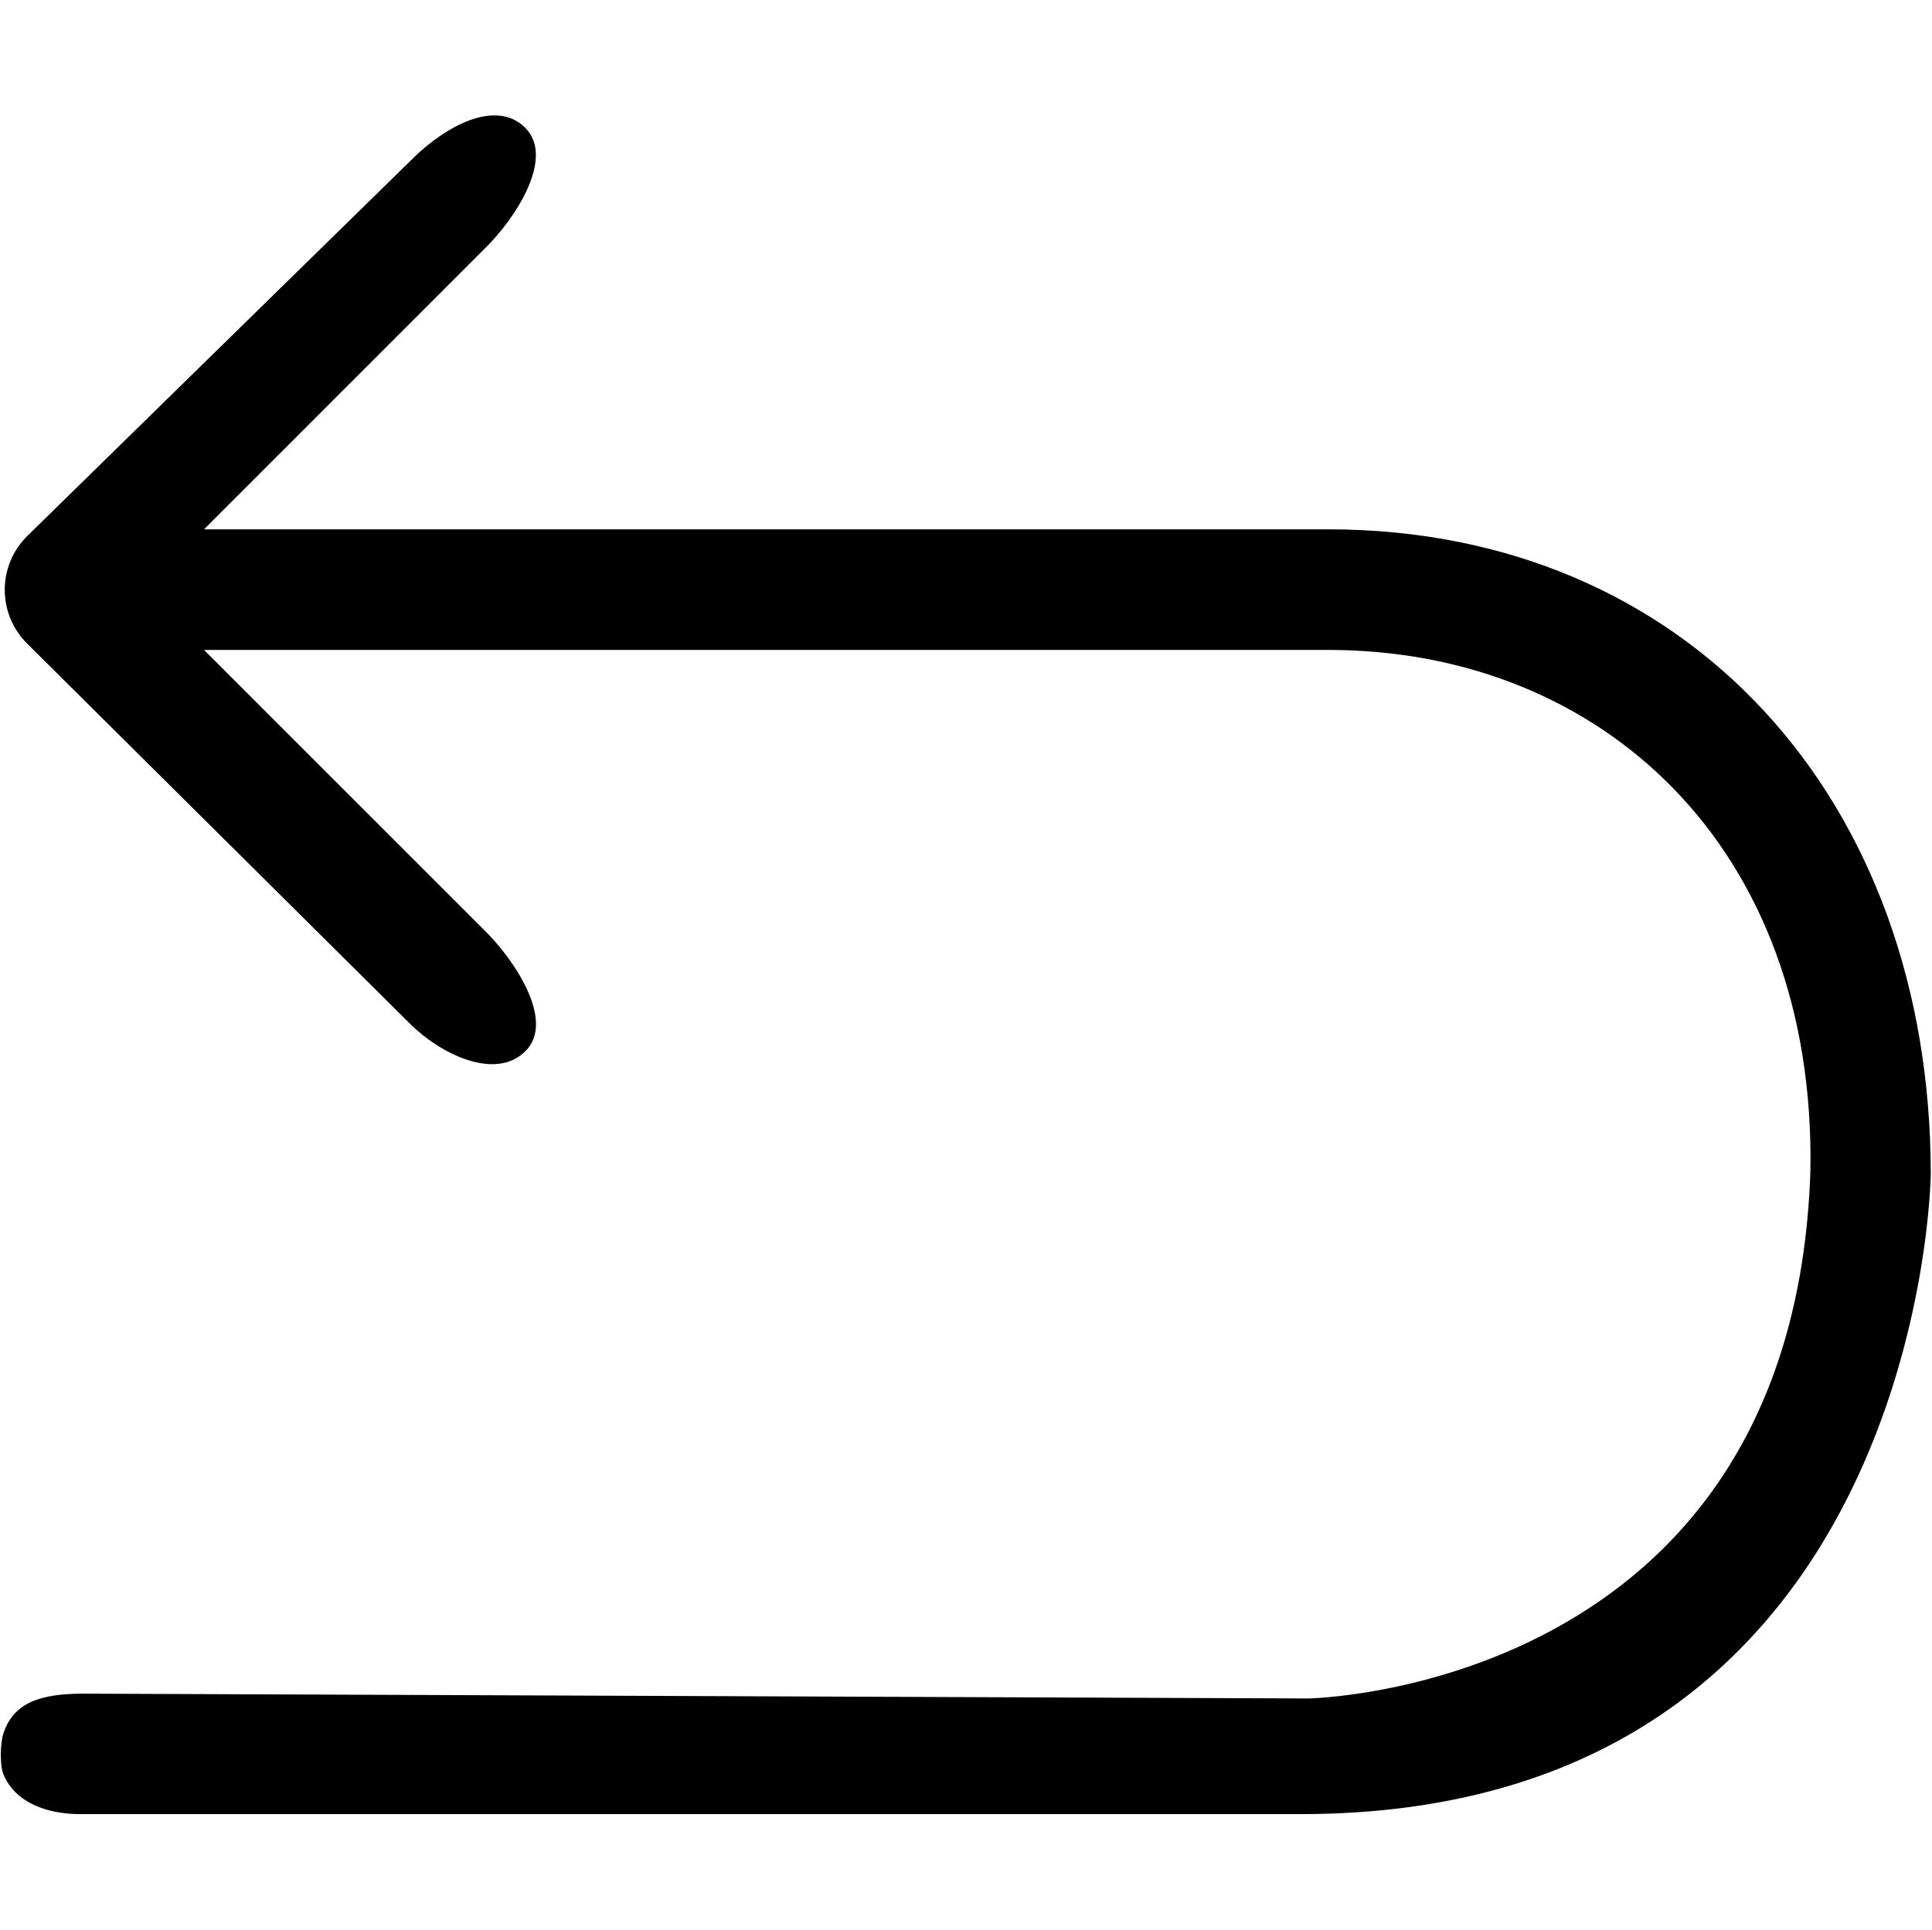 <?xml version="1.0" standalone="no"?><!DOCTYPE svg PUBLIC "-//W3C//DTD SVG 1.1//EN" "http://www.w3.org/Graphics/SVG/1.1/DTD/svg11.dtd"><svg t="1481005843007" class="icon" style="" viewBox="0 0 1025 1024" version="1.1" xmlns="http://www.w3.org/2000/svg" p-id="1058" xmlns:xlink="http://www.w3.org/1999/xlink" width="200.195" height="200"><defs><style type="text/css"></style></defs><path d="M1024.345 623.168c0-198.976-128.96-342.272-319.616-342.272L108.249 280.896l149.12-149.184c16.064-15.744 37.184-48 21.312-63.872-15.936-15.936-43.072 0-59.136 15.744L14.681 284.224c-8.128 7.936-12.16 18.368-12.16 28.8 0 10.304 3.968 20.608 11.84 28.48C14.361 341.568 14.361 341.568 14.425 341.568c0.064 0.064 0.064 0.064 0.128 0.128l203.136 201.728c15.936 15.808 44.992 30.272 60.992 14.464C294.745 542.08 273.305 509.824 257.369 494.016l-149.12-149.12 596.544 0c144.064 0 258.88 103.936 255.68 276.928-9.28 275.52-266.432 279.488-266.432 279.488l-649.664-2.56c-22.656 0-37.312 4.608-42.624 21.312-1.6 4.992-1.92 16.576 0 21.312 6.336 15.552 23.68 21.312 40.896 21.312l647.296 0C1020.569 962.688 1024.345 623.168 1024.345 623.168L1024.345 623.168z" p-id="1059"></path></svg>